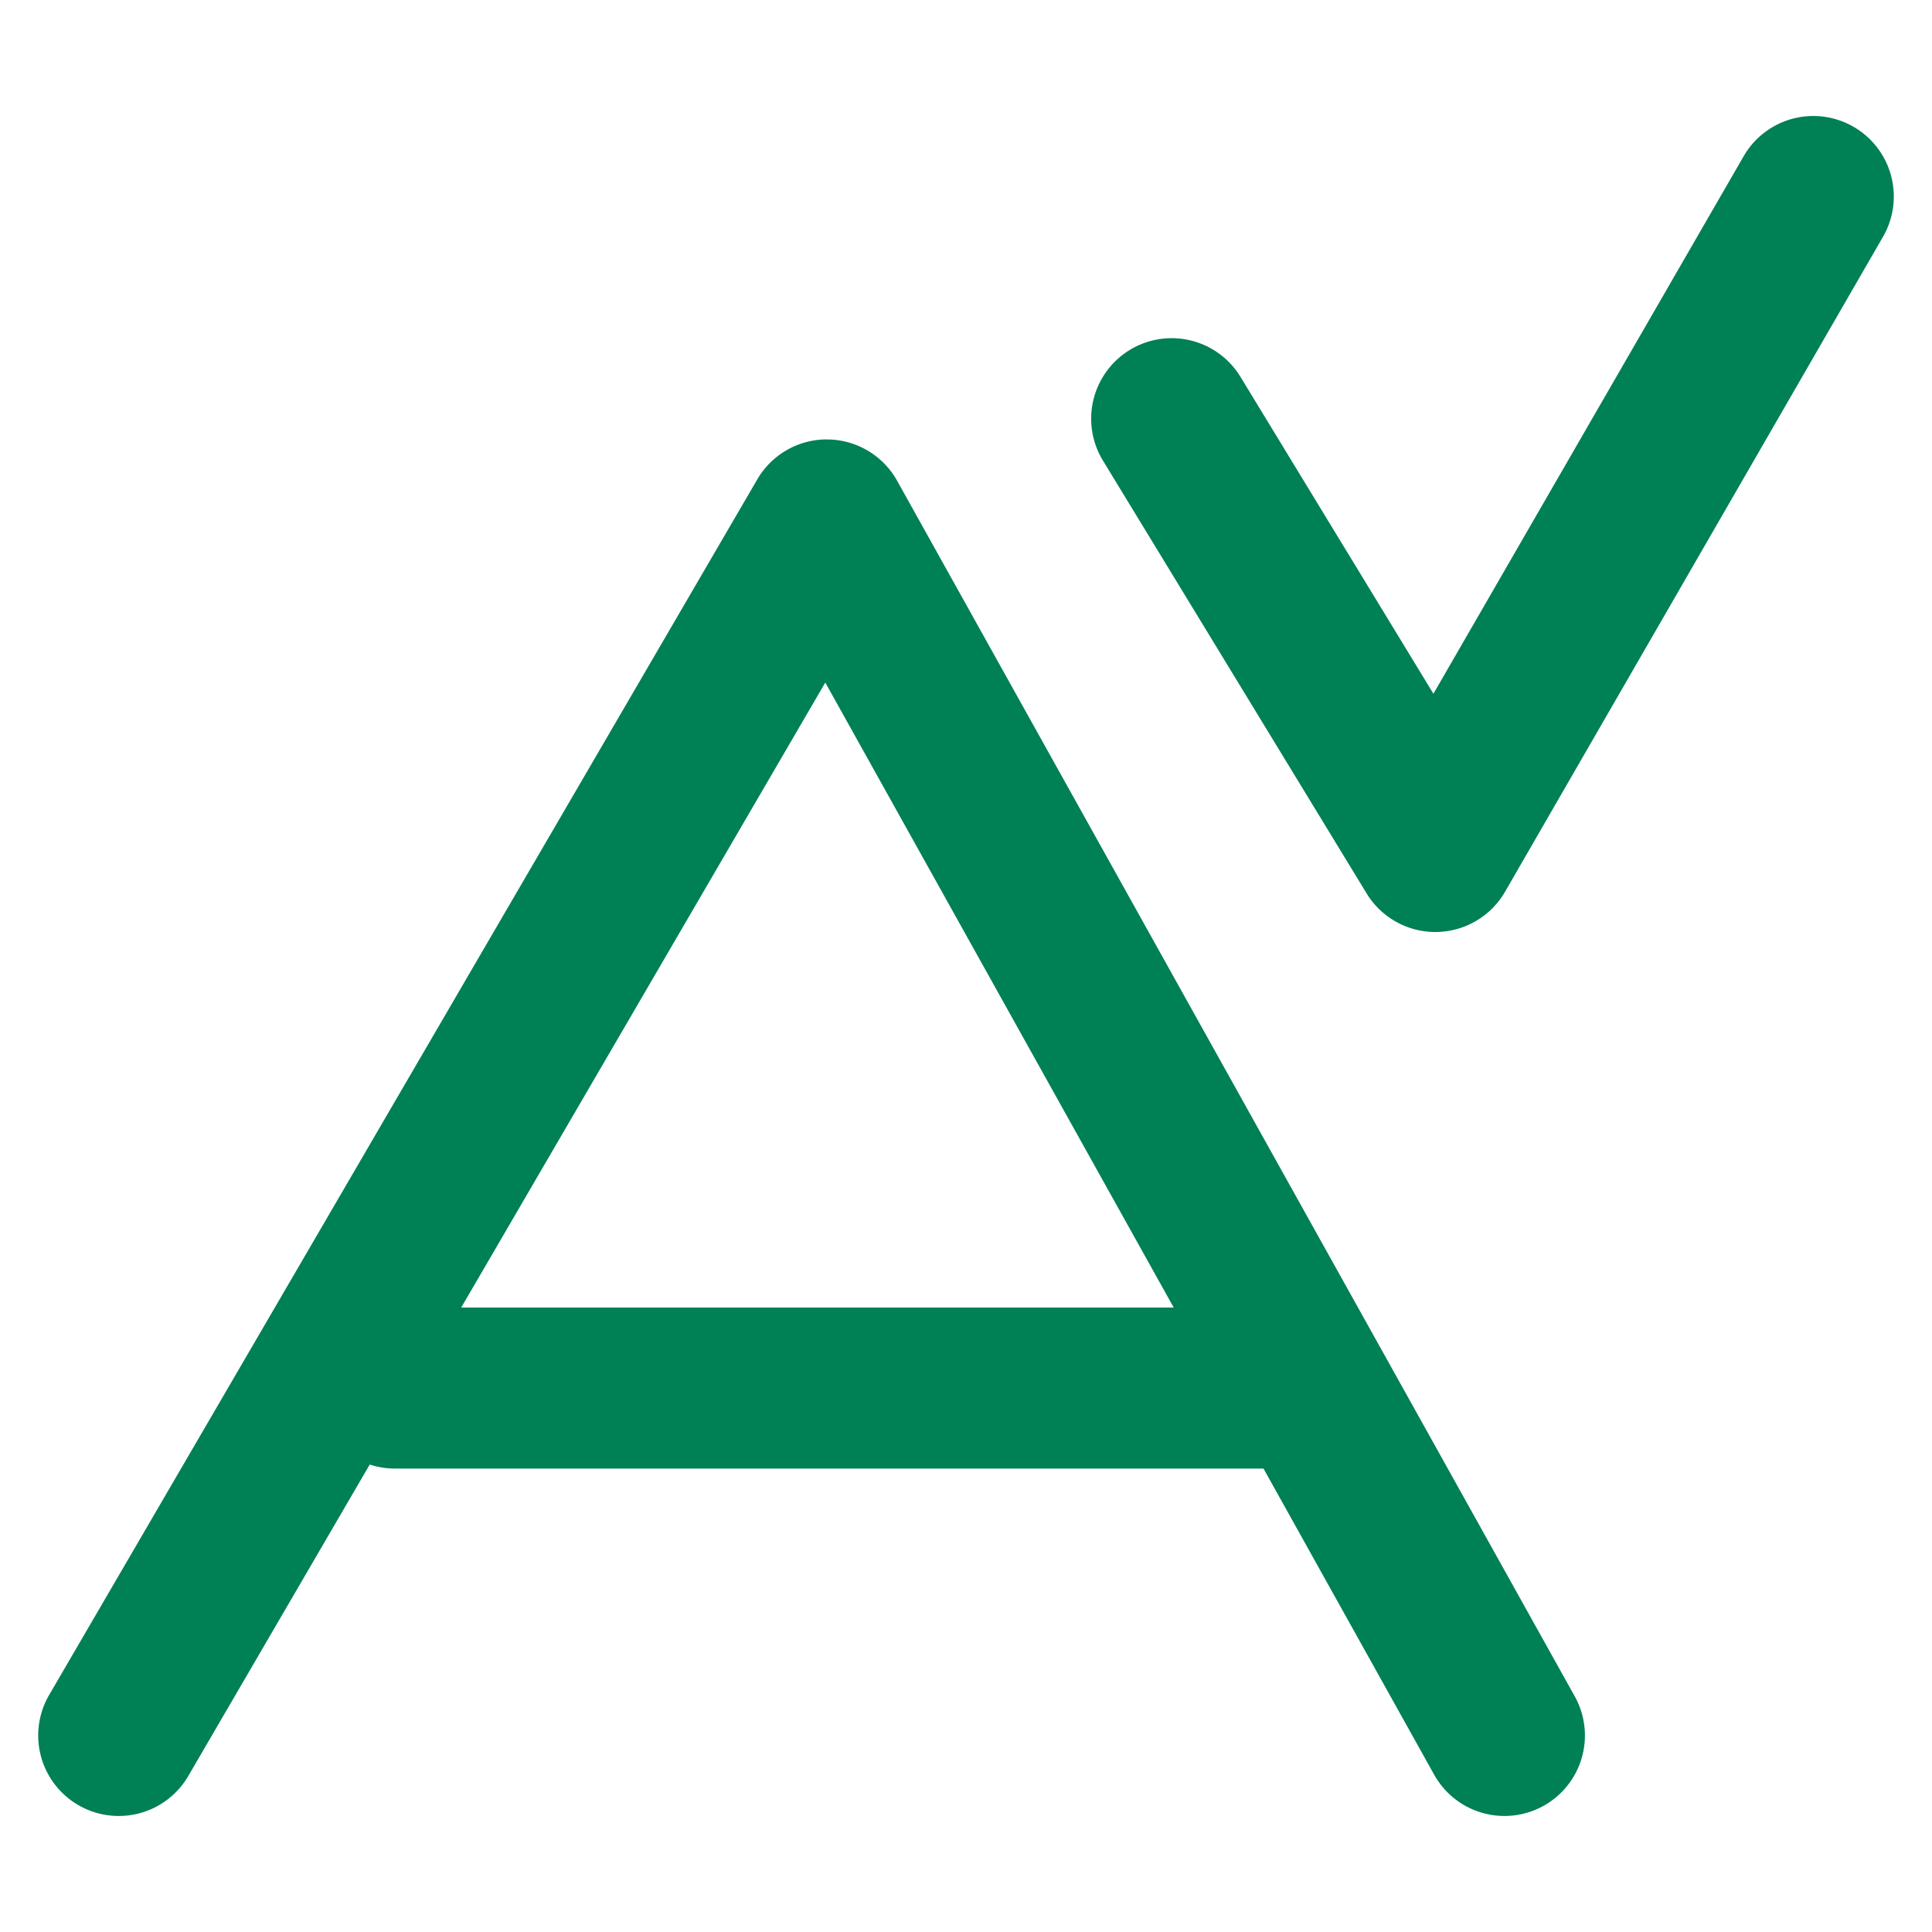 <svg xmlns="http://www.w3.org/2000/svg" width="48" height="48">
	<path d="m 45.029,2.882 a 2,2 0 0 0 -1.709,1 L 35.613,17.236 30.818,9.361 a 2,2 0 0 0 -2.75,-0.666 2,2 0 0 0 -0.666,2.748 l 6.551,10.754 a 2,2 0 0 0 3.439,-0.041 L 46.783,5.882 A 2,2 0 0 0 46.051,3.15 2,2 0 0 0 45.029,2.882 Z M 20.525,10.917 a 2,2 0 0 0 -1.711,0.994 L 1.221,42.111 a 2,2 0 0 0 0.721,2.734 2,2 0 0 0 2.736,-0.721 l 4.508,-7.738 a 2,2 0 0 0 0.621,0.1 H 31.391 l 4.24,7.605 a 2,2 0 0 0 2.721,0.773 2,2 0 0 0 0.771,-2.721 L 22.289,11.945 a 2,2 0 0 0 -1.764,-1.027 z m -0.021,6.041 8.656,15.527 H 11.459 Z" fill="#008055"/>
</svg>

